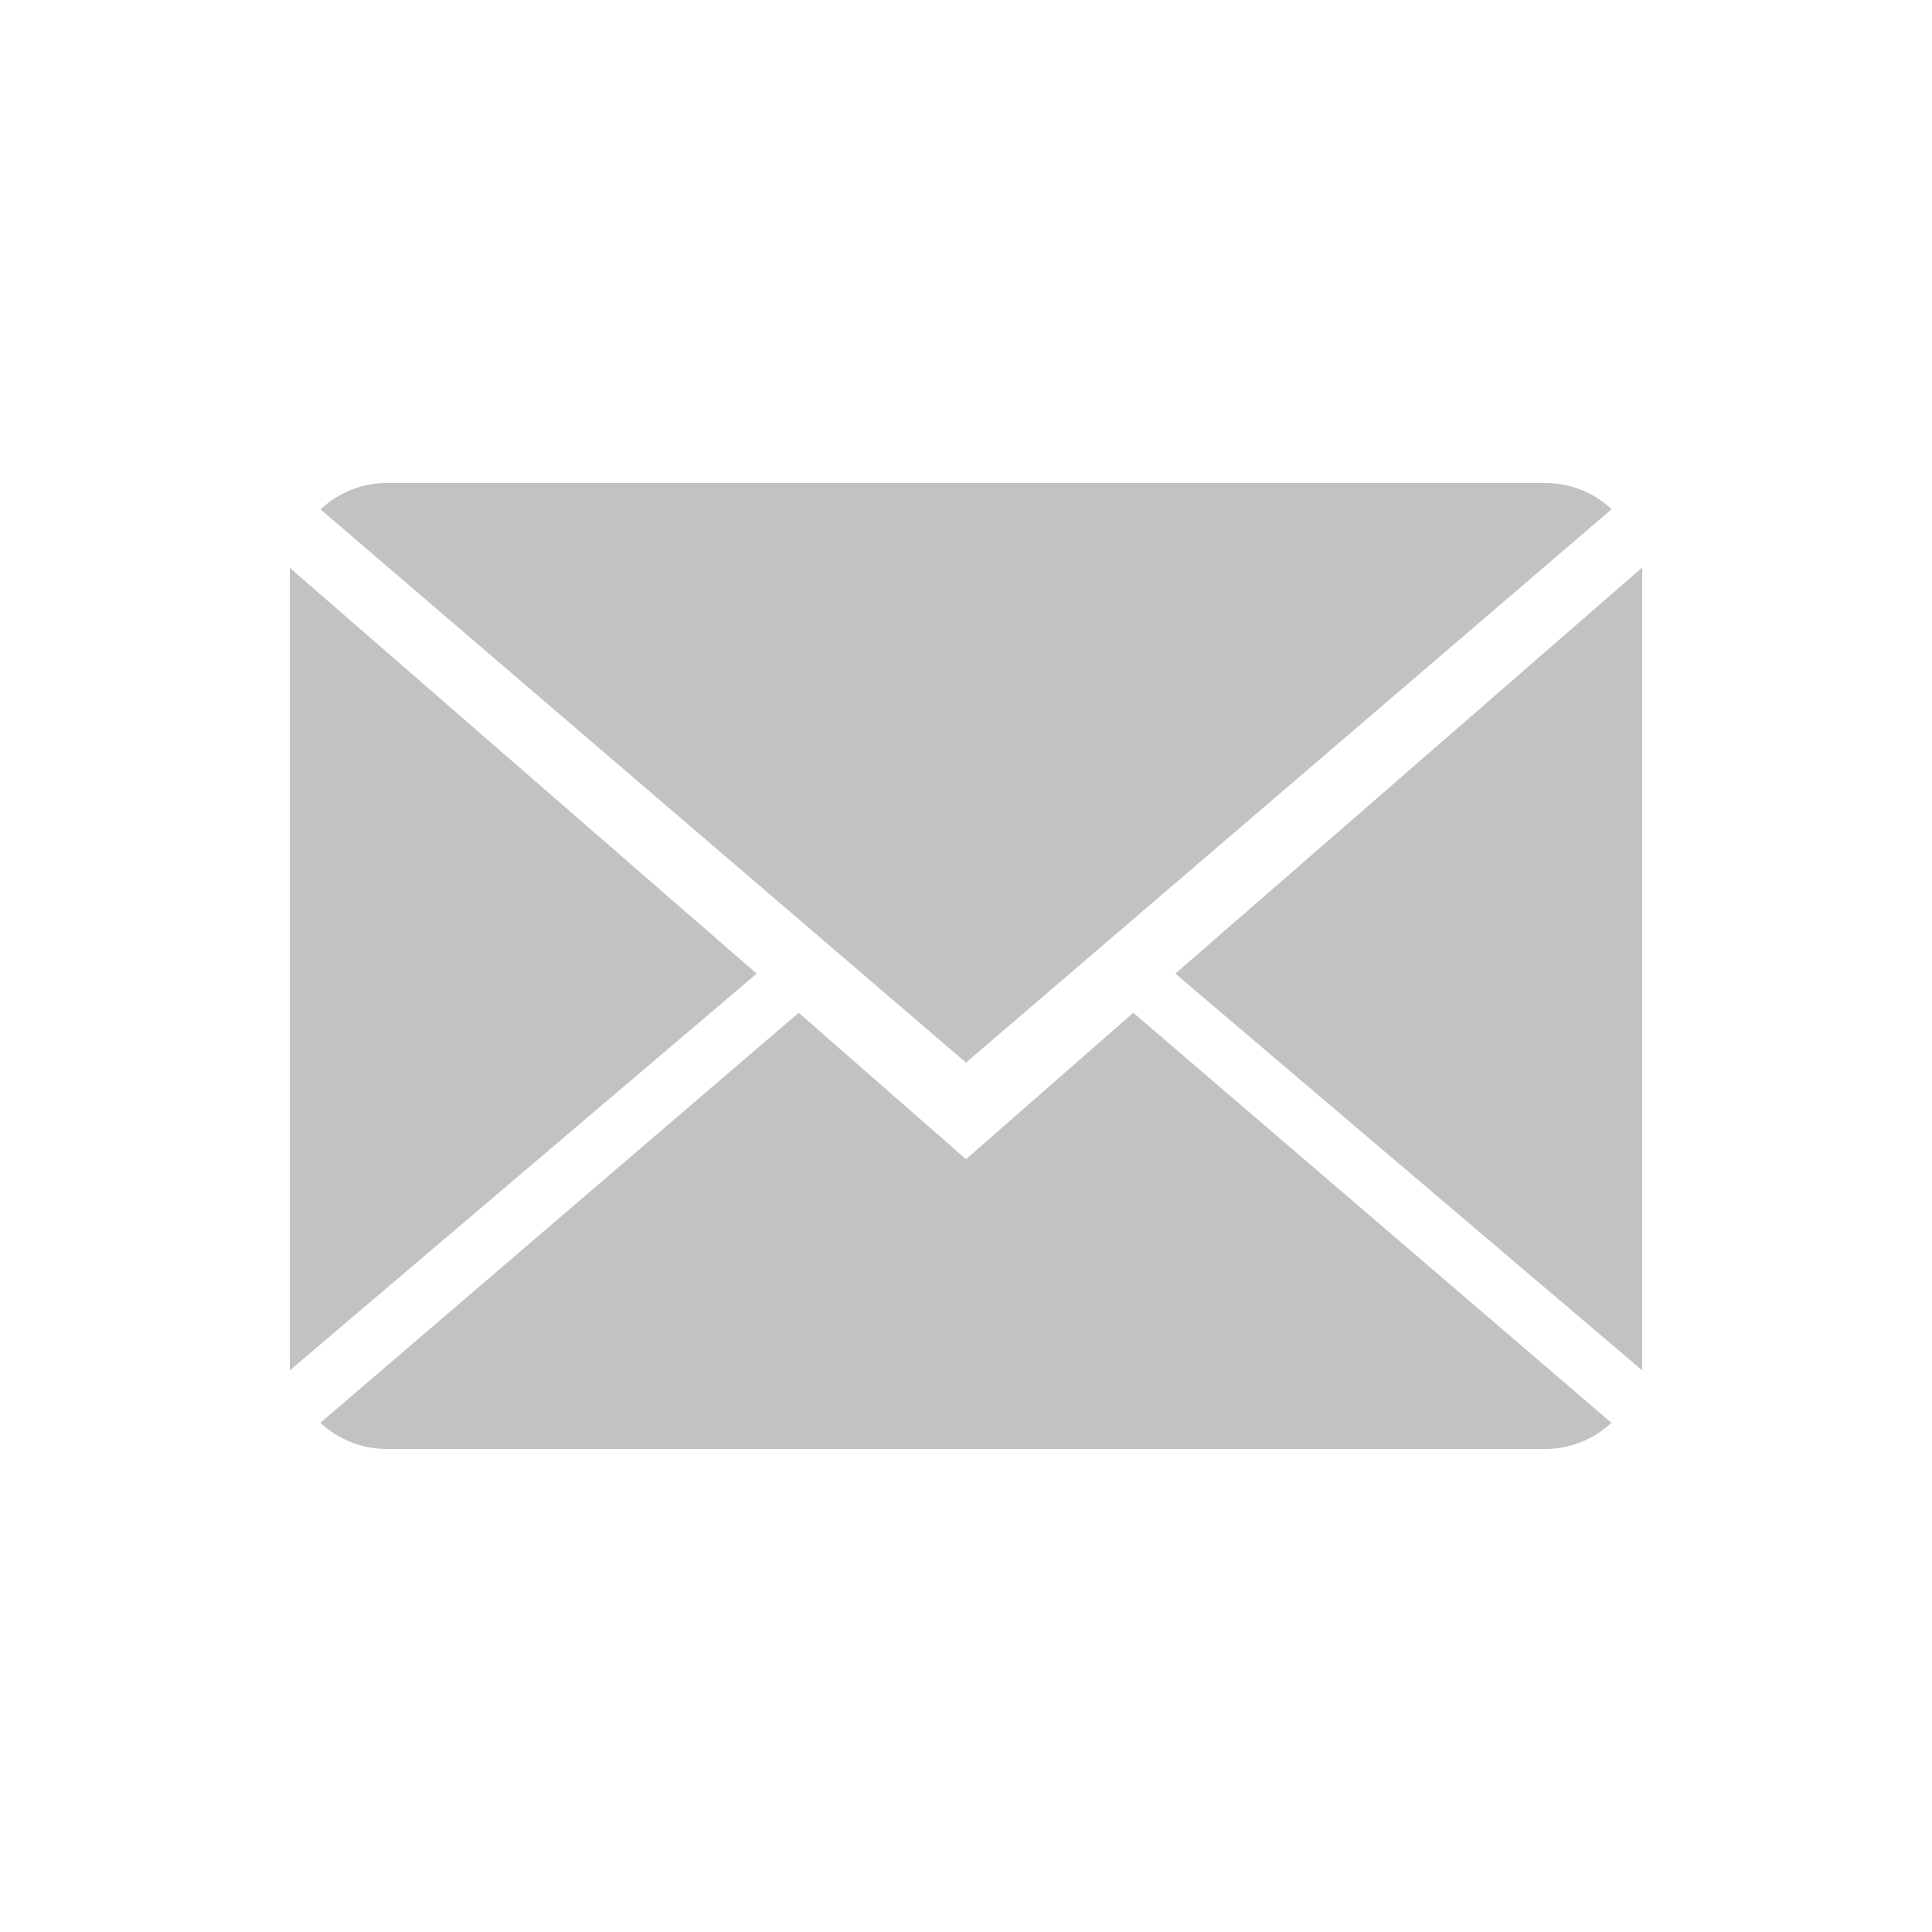 <?xml version="1.0" encoding="UTF-8"?>
<svg width="20px" height="20px" viewBox="0 0 20 20" version="1.1" xmlns="http://www.w3.org/2000/svg" xmlns:xlink="http://www.w3.org/1999/xlink">
    <!-- Generator: Sketch 46 (44423) - http://www.bohemiancoding.com/sketch -->
    <title>icn/email</title>
    <desc>Created with Sketch.</desc>
    <defs></defs>
    <g id="Symbols" stroke="none" stroke-width="1" fill="none" fill-rule="evenodd">
        <g id="icn/email" fill-rule="nonzero" fill="#C3C2C2">
            <path d="M10,12 L11.732,10.484 L16.681,14.729 C16.502,14.896 16.26,15 15.993,15 L4.007,15 C3.739,15 3.496,14.896 3.316,14.729 L8.268,10.484 L10,12 Z M16.684,5.271 L10,11 L3.318,5.273 C3.498,5.104 3.74,5 4.007,5 L15.993,5 C16.262,5 16.504,5.103 16.684,5.271 Z M3,5.878 L7.833,10.079 L3,14.186 L3,5.878 Z M12.167,10.079 L17,5.875 L17,14.186 L12.167,10.079 Z" id="Combined-Shape"></path>
        </g>
    </g>
</svg>